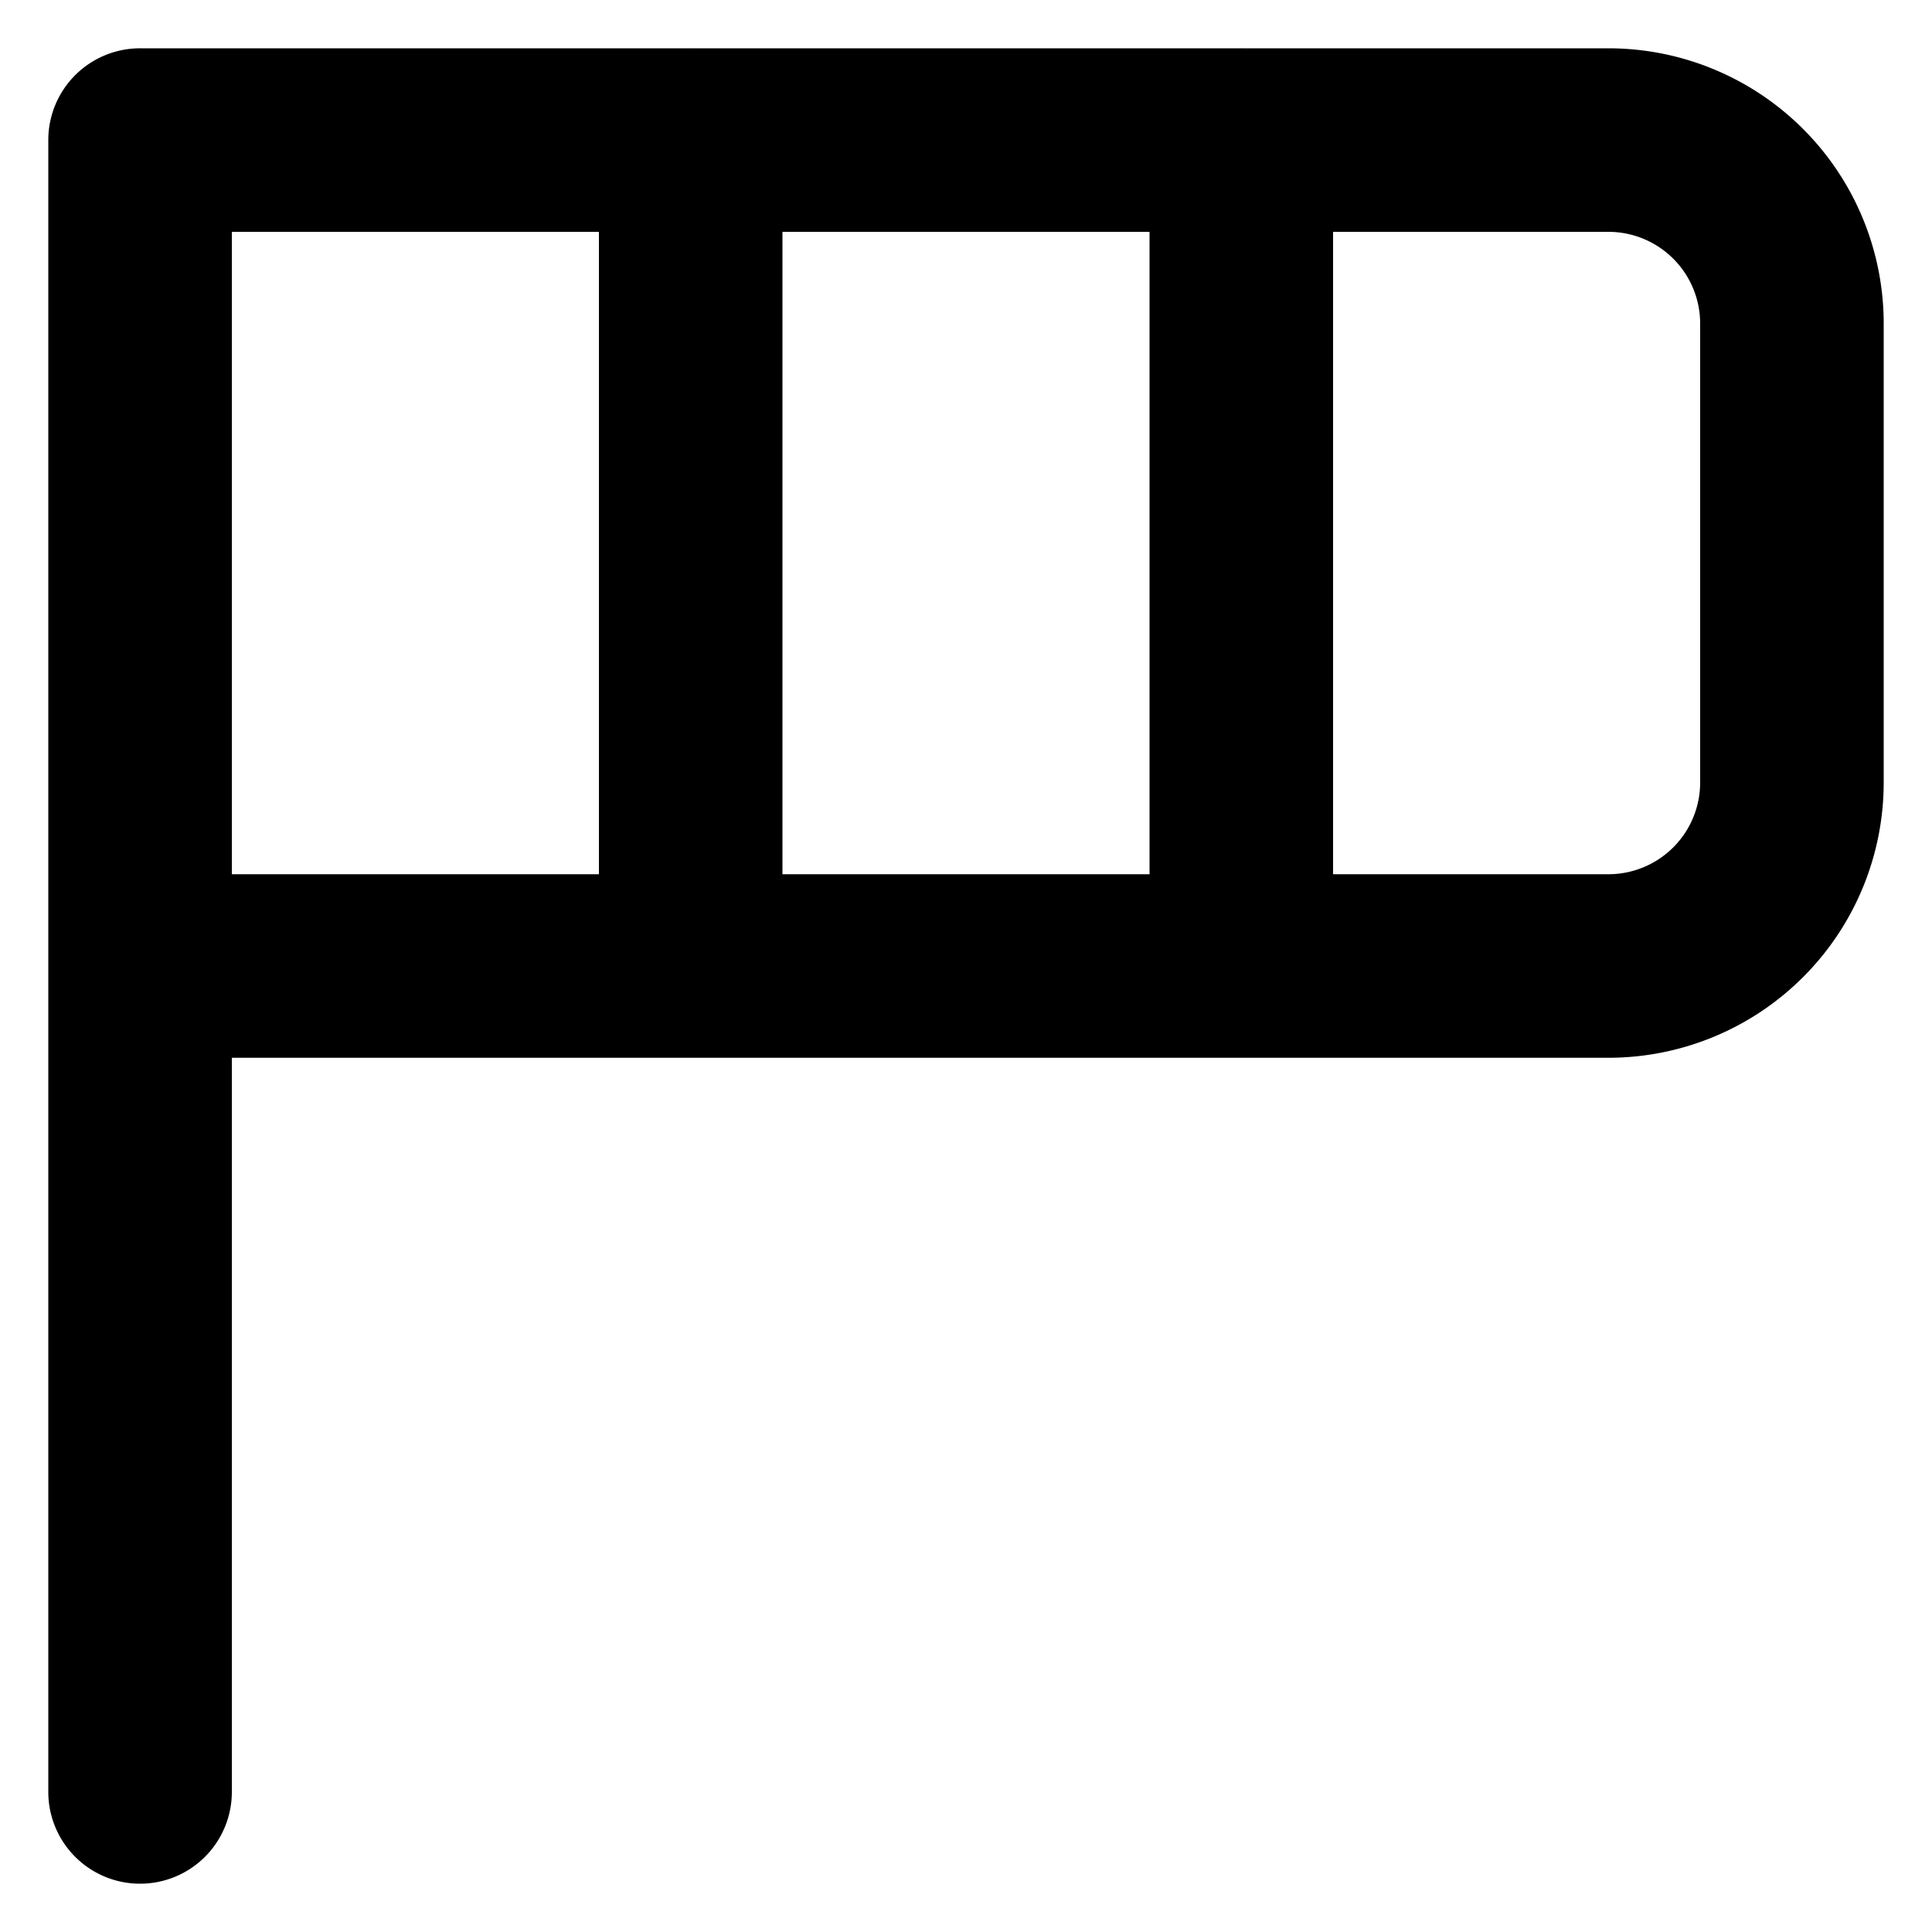 <?xml version="1.0" standalone="no"?><!DOCTYPE svg PUBLIC "-//W3C//DTD SVG 1.1//EN" "http://www.w3.org/Graphics/SVG/1.1/DTD/svg11.dtd"><svg class="icon" width="200px" height="200.00px" viewBox="0 0 1024 1024" version="1.1" xmlns="http://www.w3.org/2000/svg"><path d="M74.24 998.4a48.64 48.64 0 0 1-48.64-48.64v-875.52a48.64 48.64 0 0 1 97.28 0v875.52a48.64 48.64 0 0 1-48.64 48.64z m291.84-437.76A48.64 48.64 0 0 1 317.44 512V74.24a48.64 48.64 0 0 1 97.28 0V512a48.64 48.64 0 0 1-48.64 48.64z m291.84 0a48.64 48.64 0 0 1-48.64-48.64V74.24a48.64 48.64 0 0 1 97.28 0V512a48.64 48.64 0 0 1-48.64 48.64z m194.56 0h-778.24A48.64 48.64 0 0 1 25.6 512V74.24A48.64 48.64 0 0 1 74.24 25.6h778.24A145.92 145.92 0 0 1 998.4 171.52V414.72a145.92 145.92 0 0 1-145.92 145.92zM122.88 463.36h729.6A48.64 48.64 0 0 0 901.12 414.72V171.52a48.64 48.64 0 0 0-48.64-48.64H122.88z m0 0"  /></svg>
